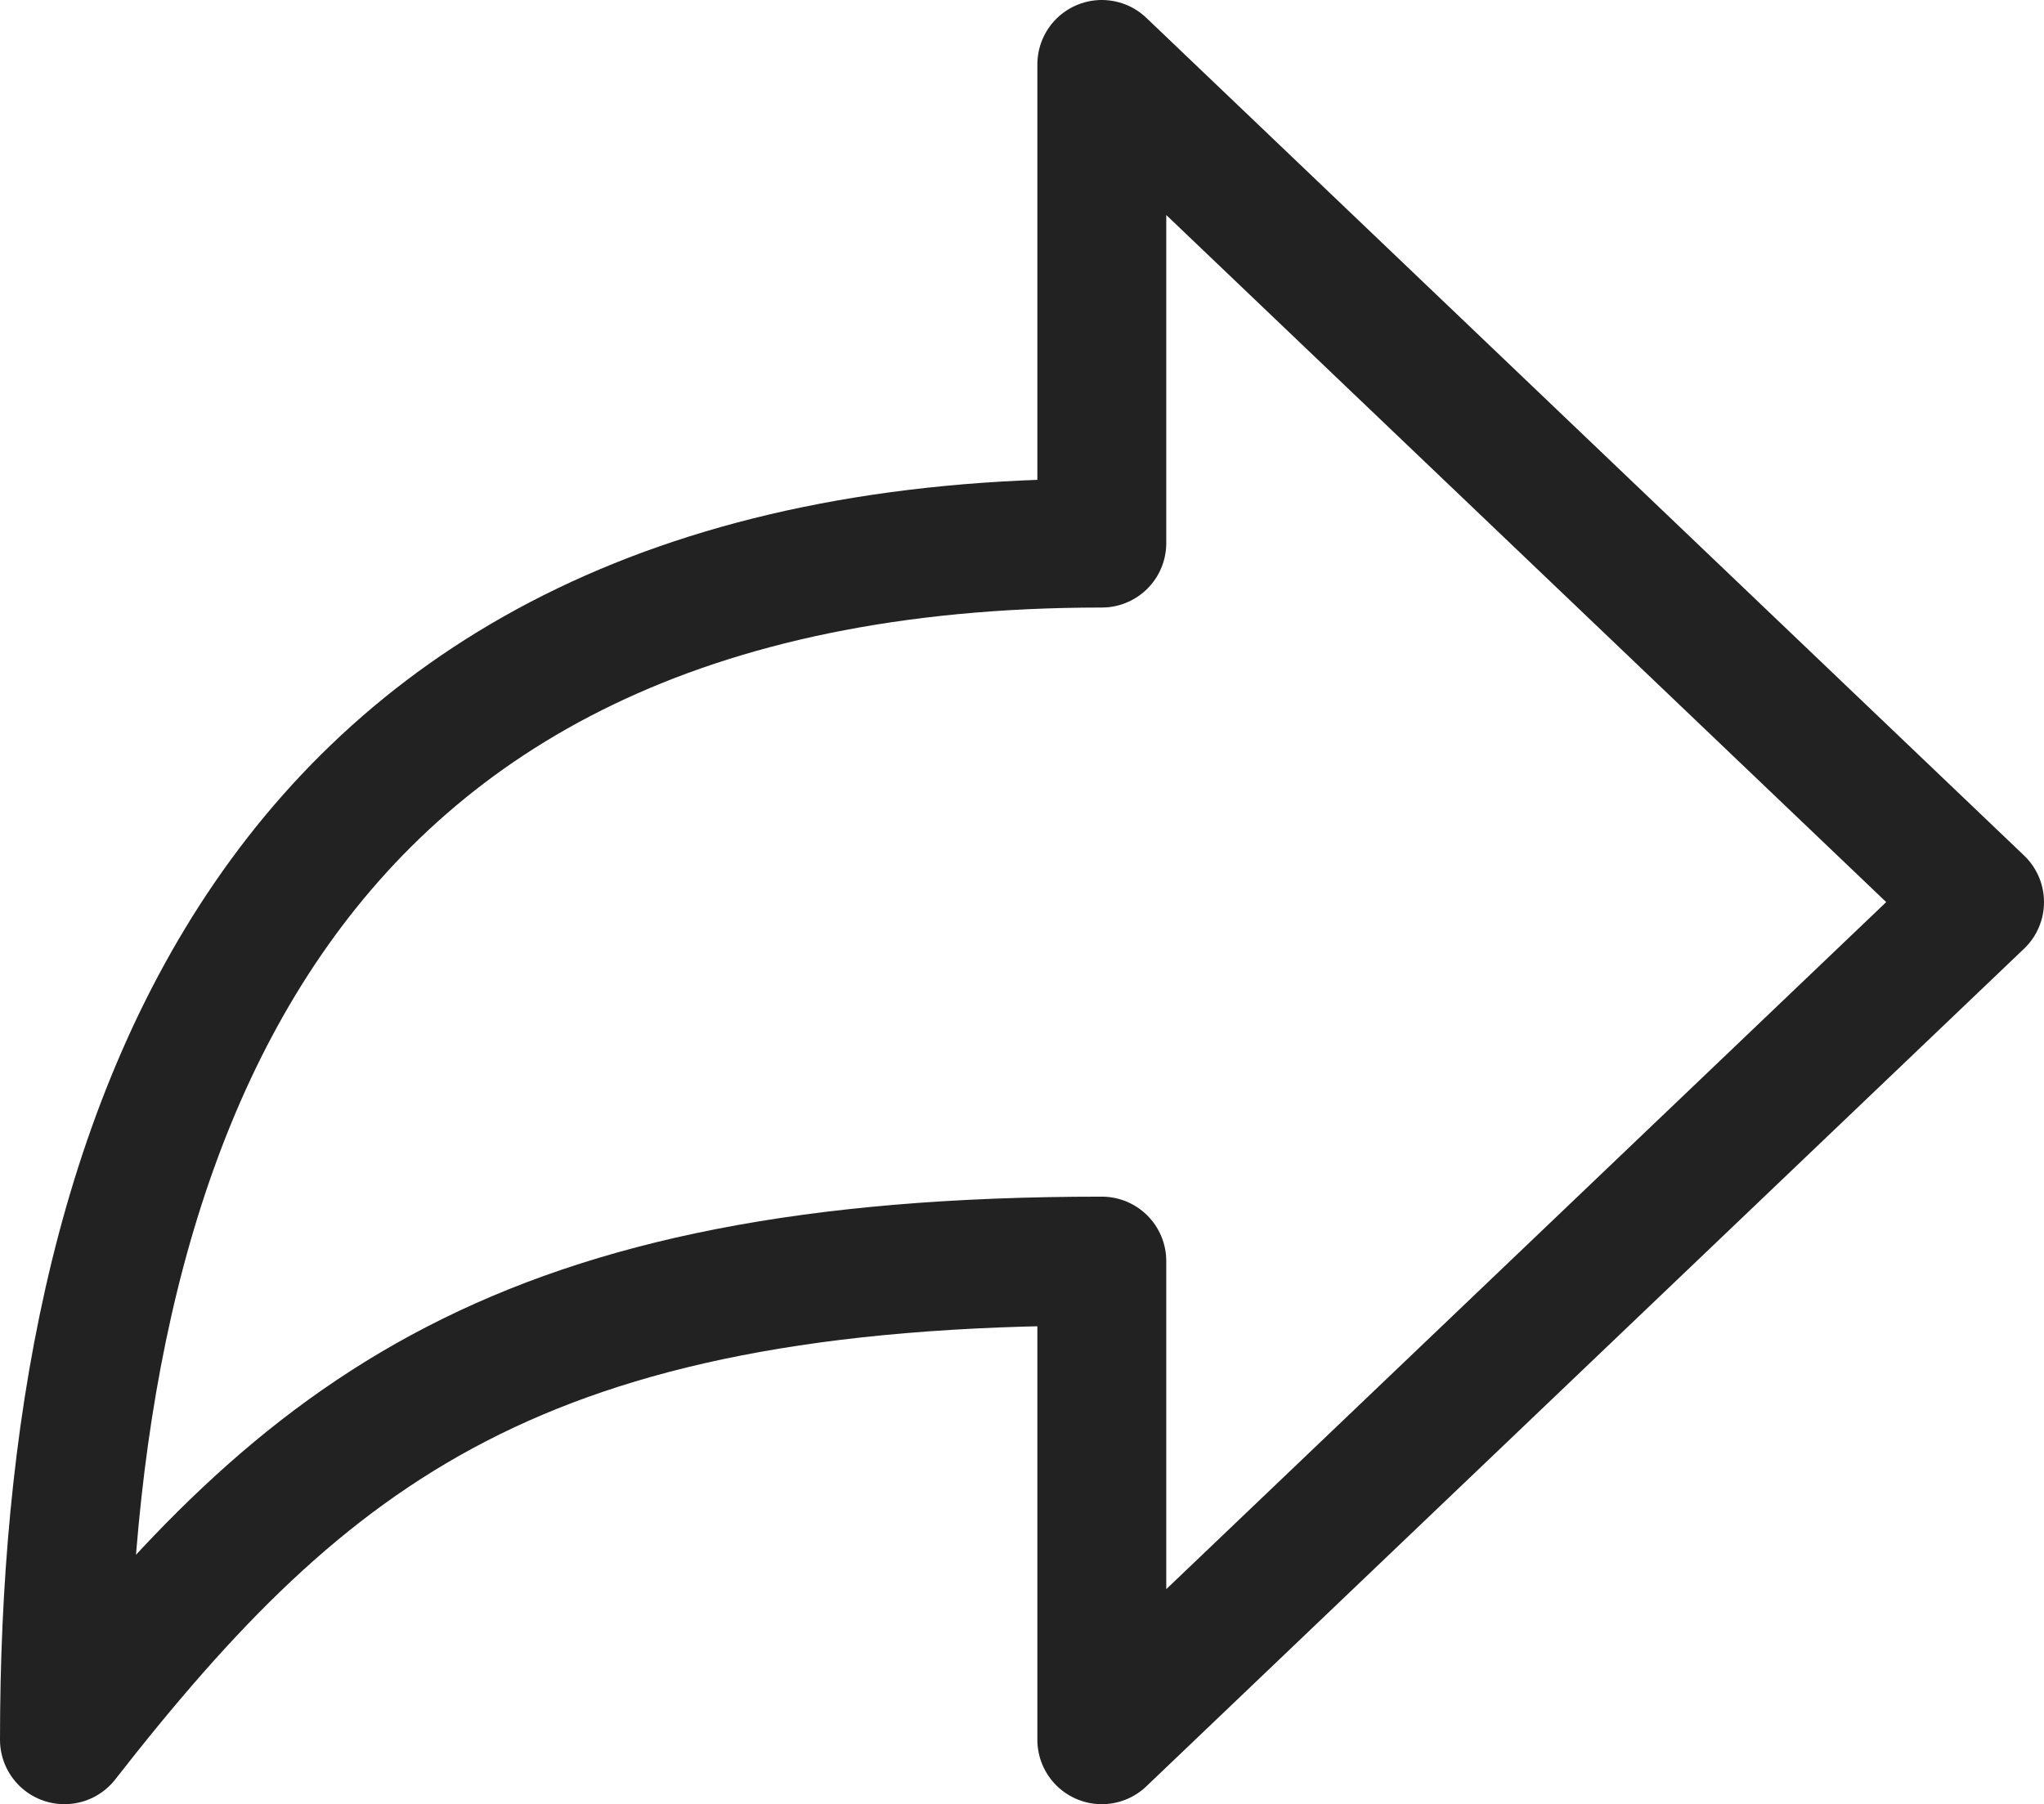<svg xmlns="http://www.w3.org/2000/svg" width="47.571" height="42"><path d="M46.071 21L25.643 1.5v11.143C6.093 12.643 1.5 26.661 1.5 40.5c5.642-7.224 10.632-11.143 24.143-11.143V40.5z" fill="none" stroke="#222222" stroke-linejoin="round" stroke-width="3"/></svg>
